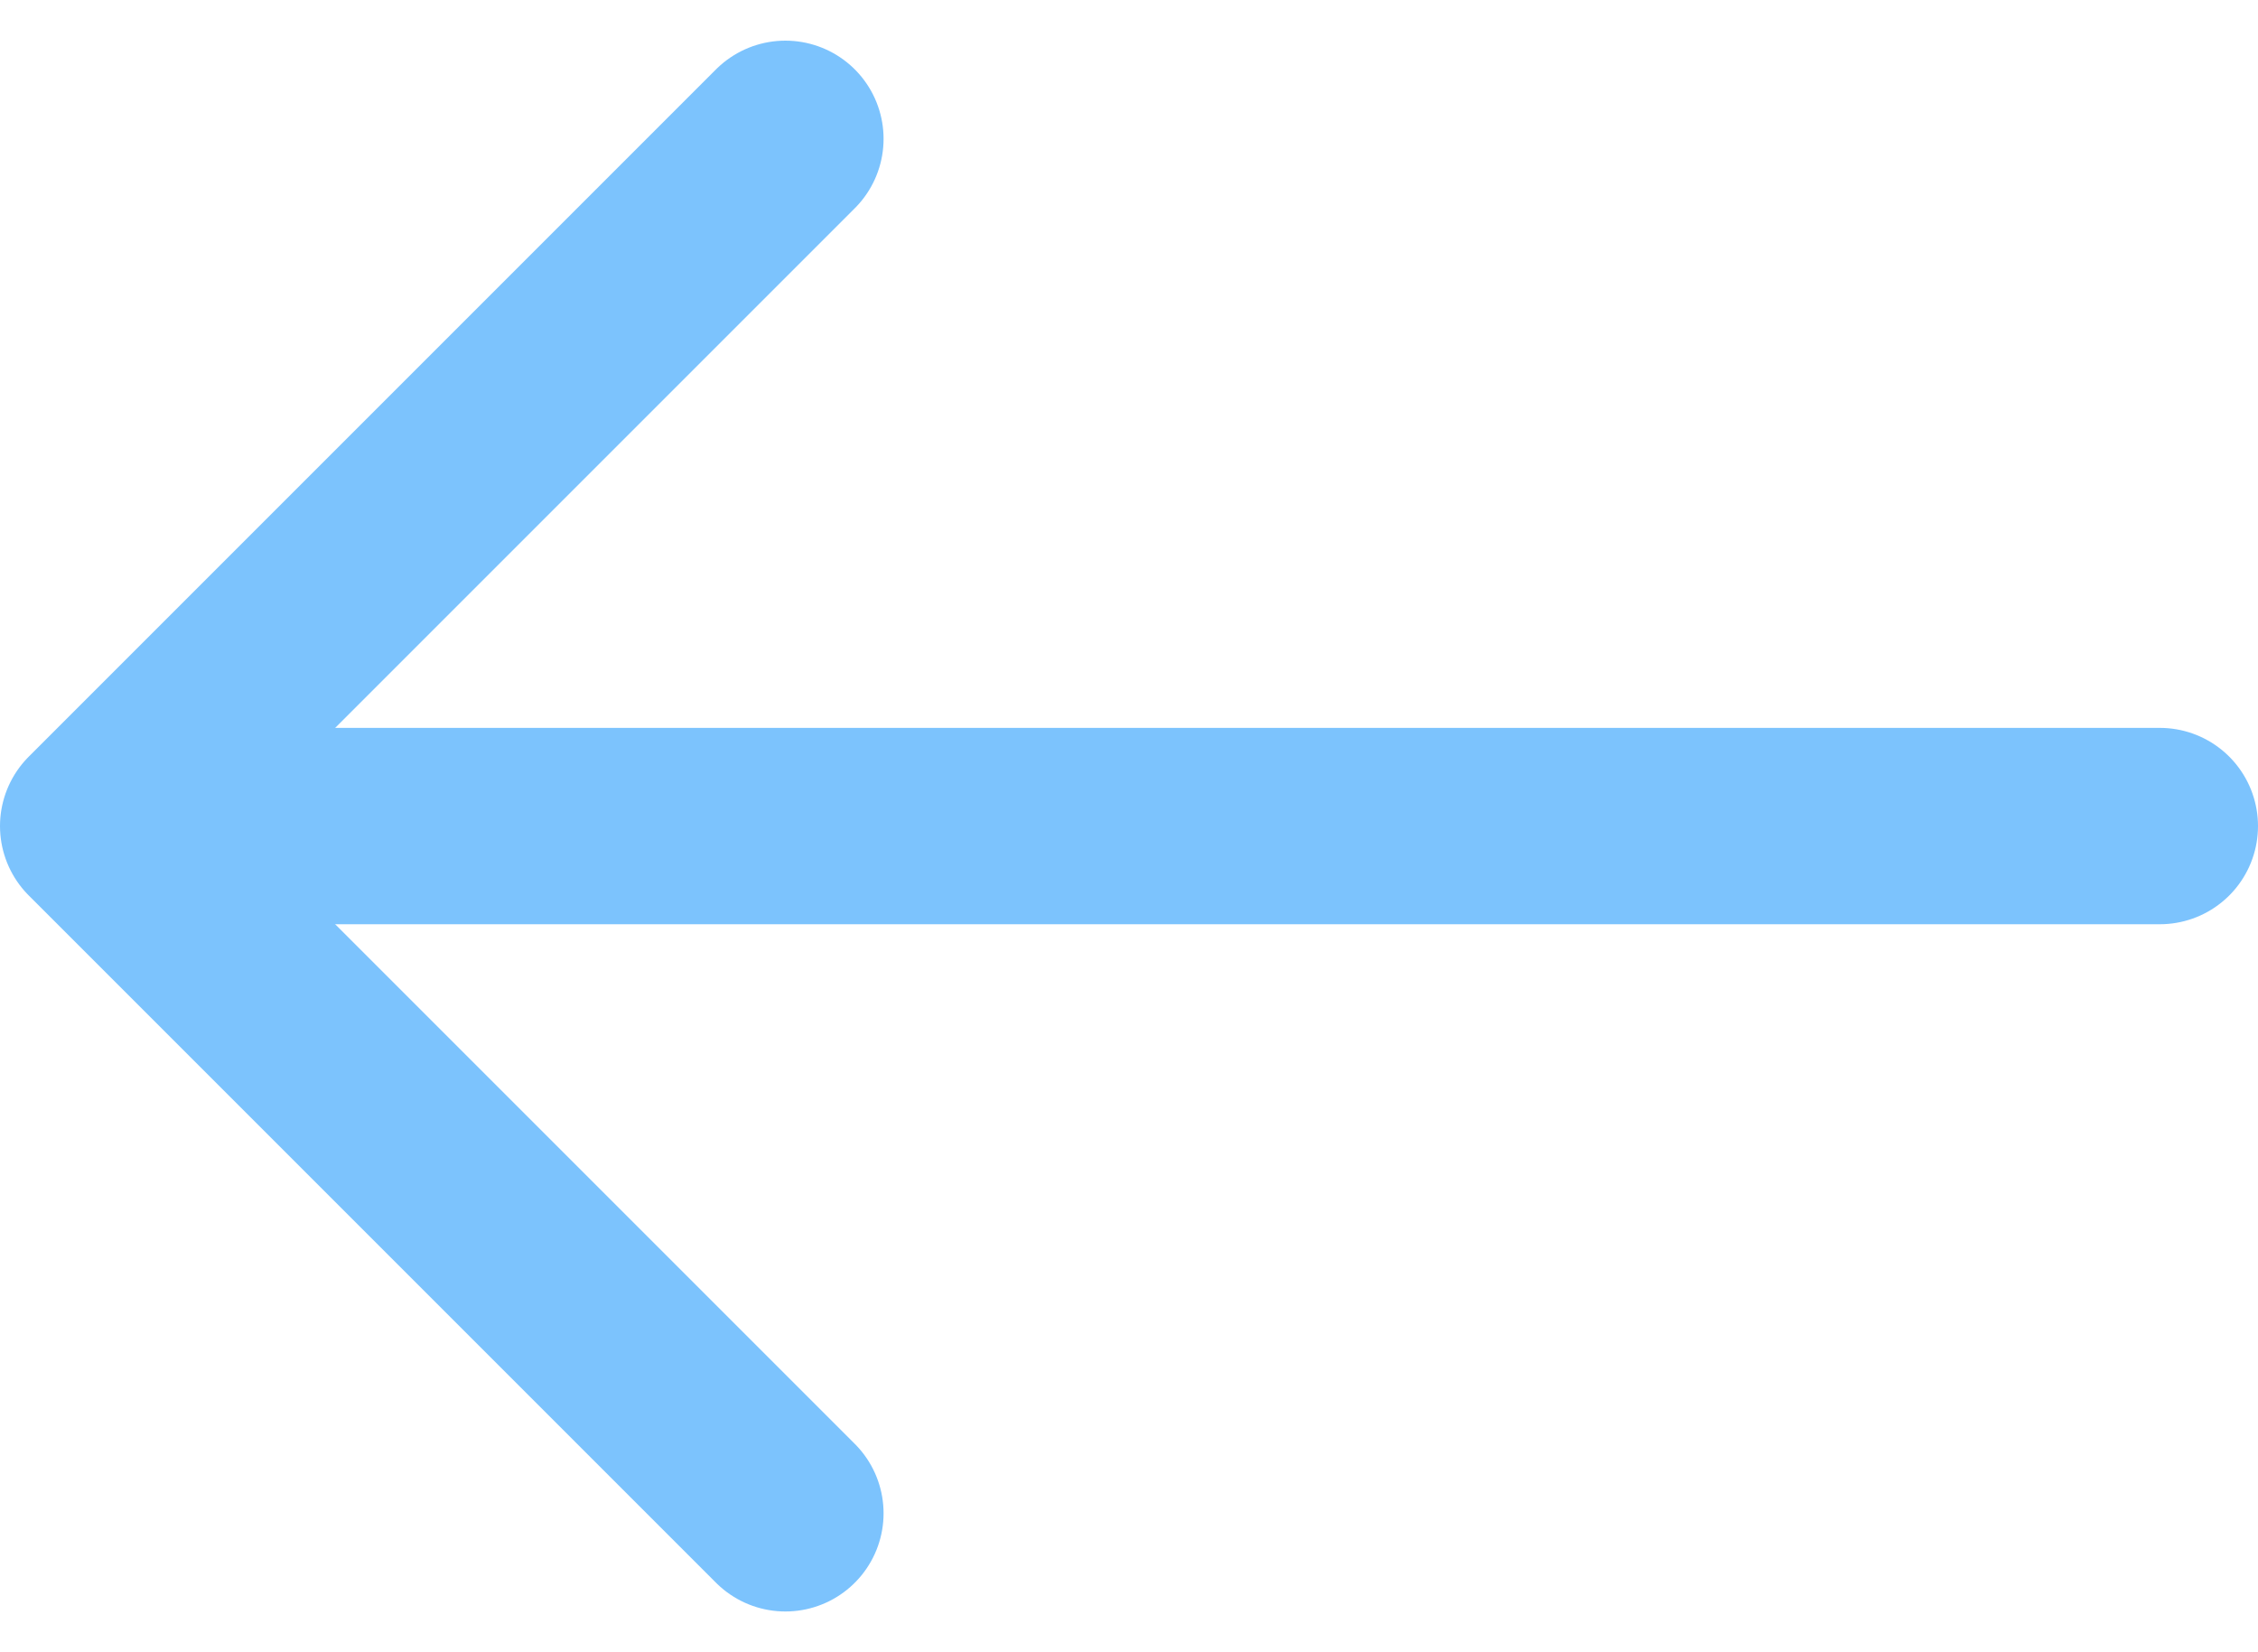 <svg xmlns="http://www.w3.org/2000/svg" width="23" height="16.828" viewBox="0 0 23 16.828">
  <g id="arrow-right" transform="translate(1 1.414)">
    <line id="Line_20" data-name="Line 20" x1="20" transform="translate(1 7)" fill="none" stroke="#7cc3fd" stroke-linecap="round" stroke-linejoin="round" stroke-width="2"/>
    <path id="Path_17" data-name="Path 17" d="M19,5l-7,7,7,7" transform="translate(-12 -5)" fill="none" stroke="#7cc3fd" stroke-linecap="round" stroke-linejoin="round" stroke-width="2"/>
  </g>
</svg>
